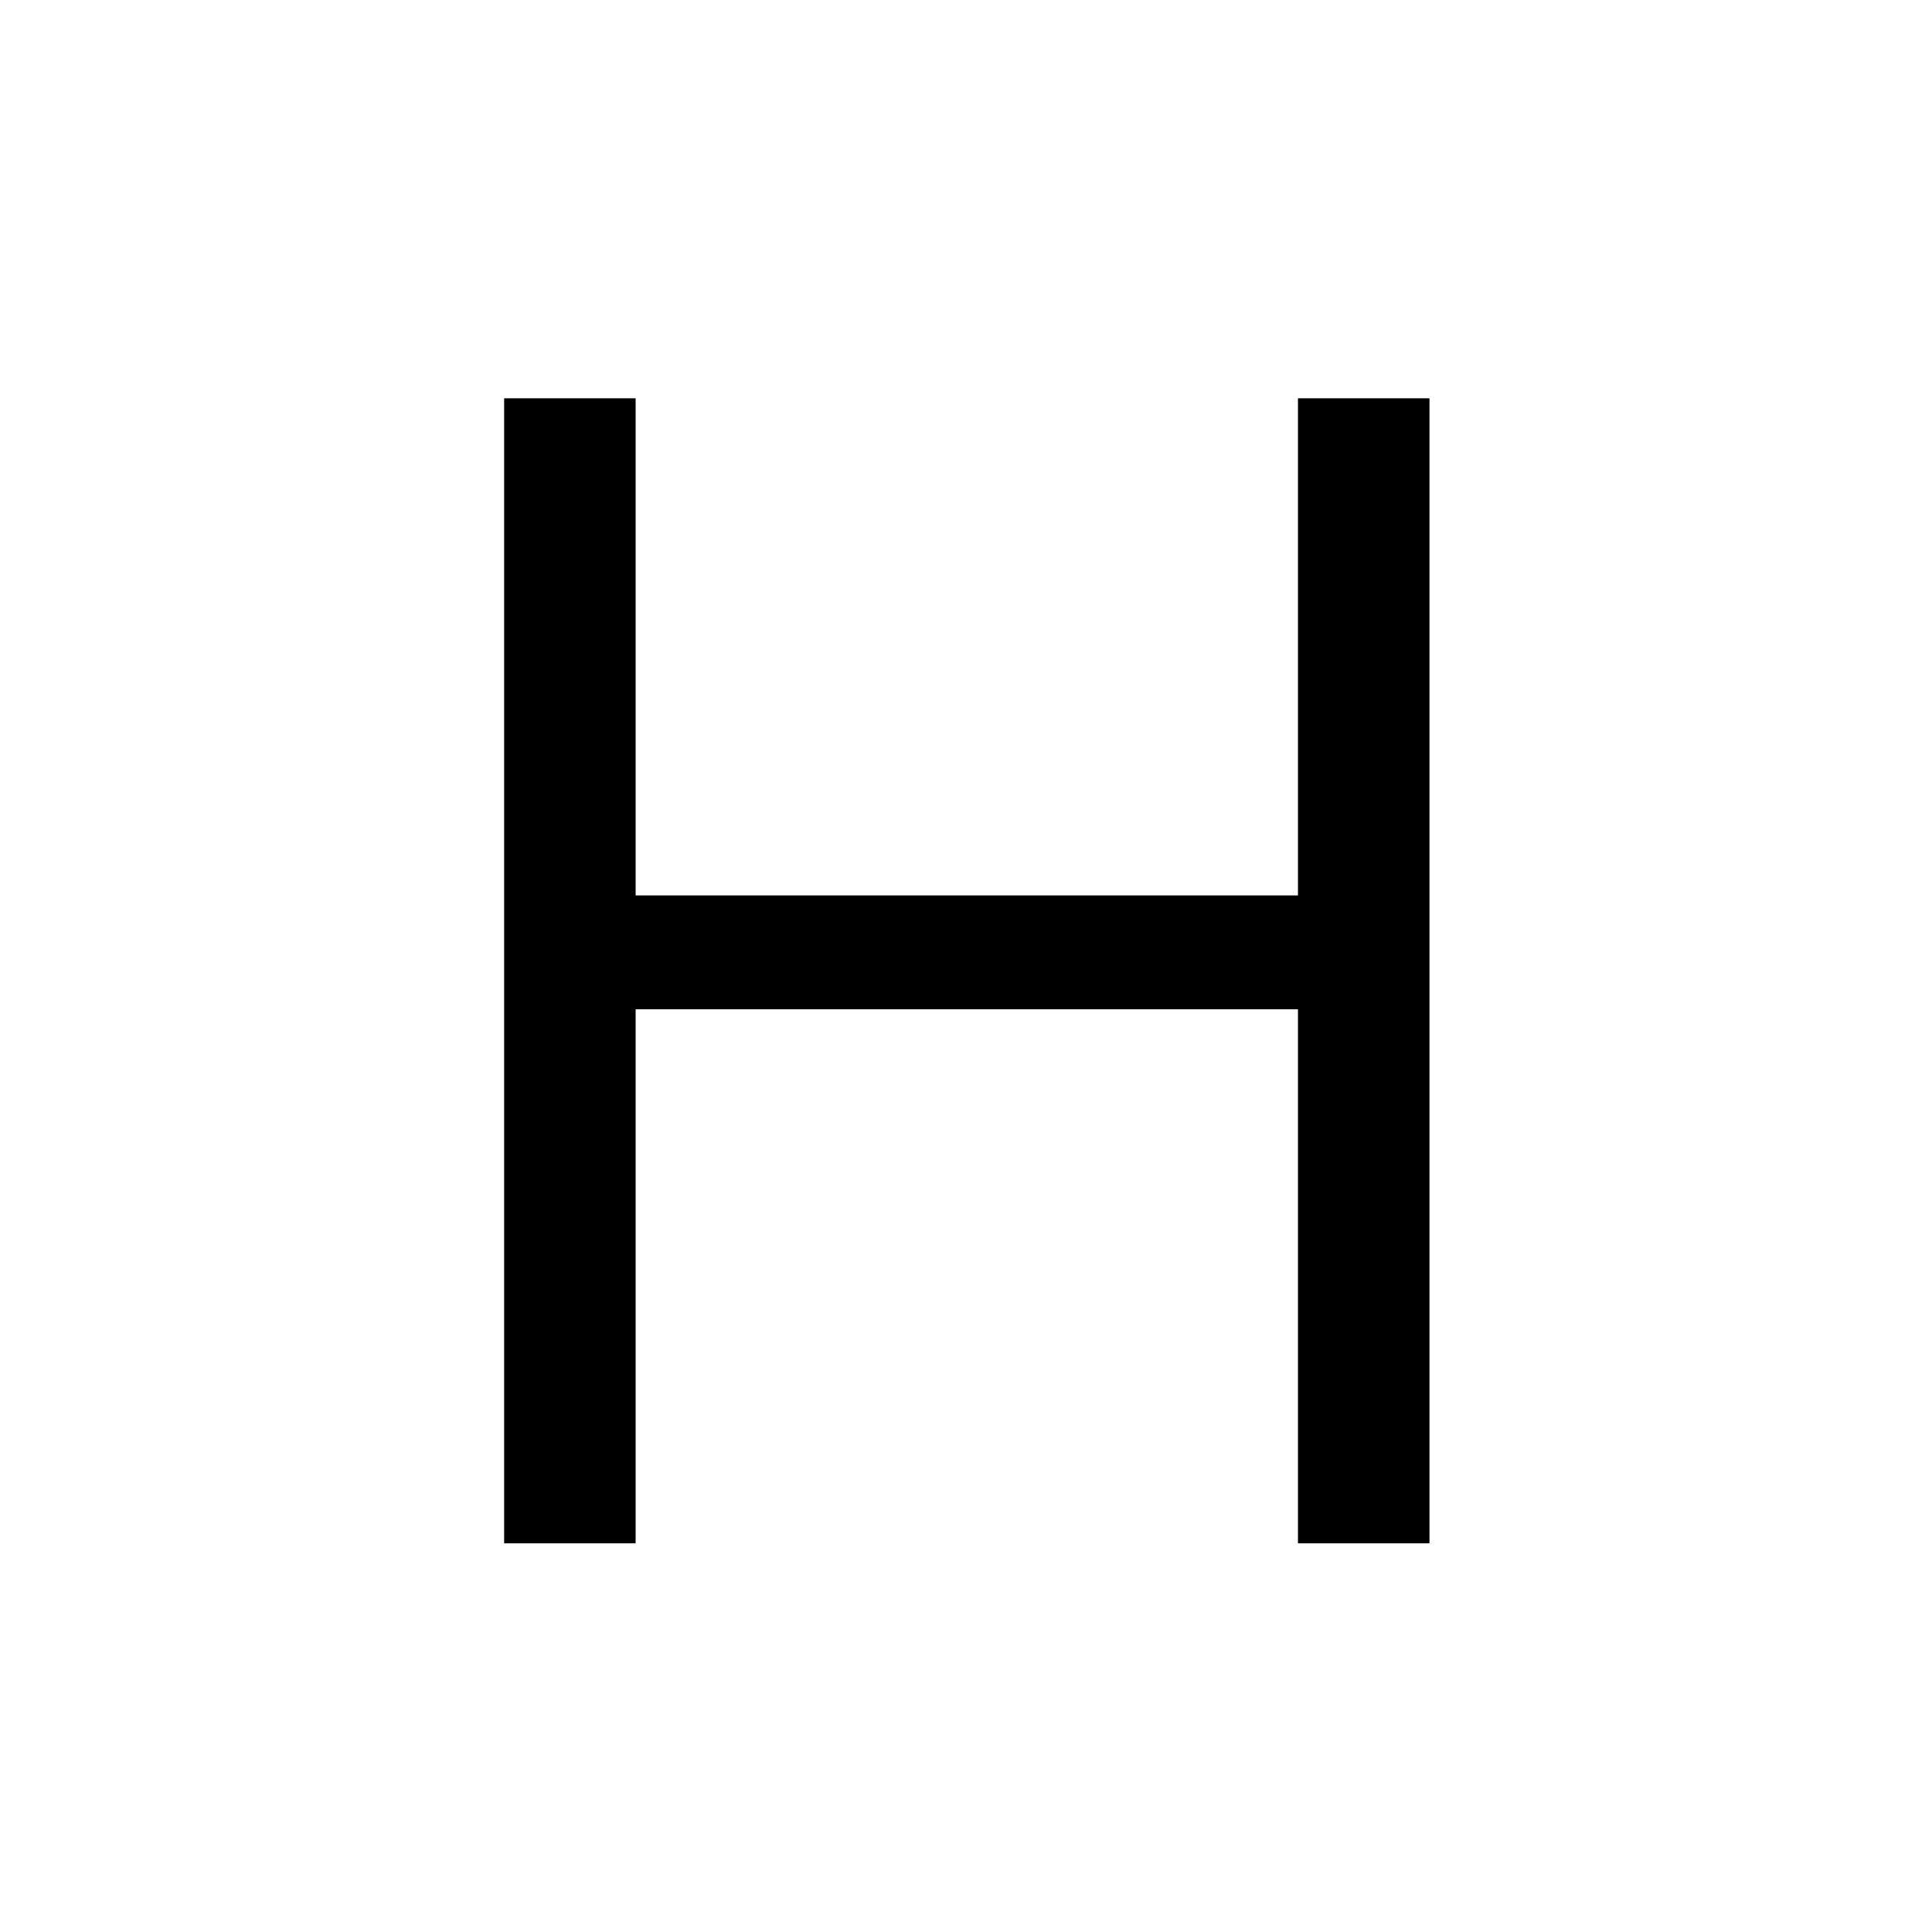 <?xml version="1.0" standalone="no"?><!DOCTYPE svg PUBLIC "-//W3C//DTD SVG 1.1//EN" "http://www.w3.org/Graphics/SVG/1.1/DTD/svg11.dtd"><svg t="1562062880130" class="icon" viewBox="0 0 1024 1024" version="1.1" xmlns="http://www.w3.org/2000/svg" p-id="2461" xmlns:xlink="http://www.w3.org/1999/xlink"  ><defs><style type="text/css"></style></defs><path d="M267.2 211.1h69.7v263.5h351.05V211.1h69.7V818h-69.7V534.95H336.9V818h-69.7z" p-id="2462"></path></svg>